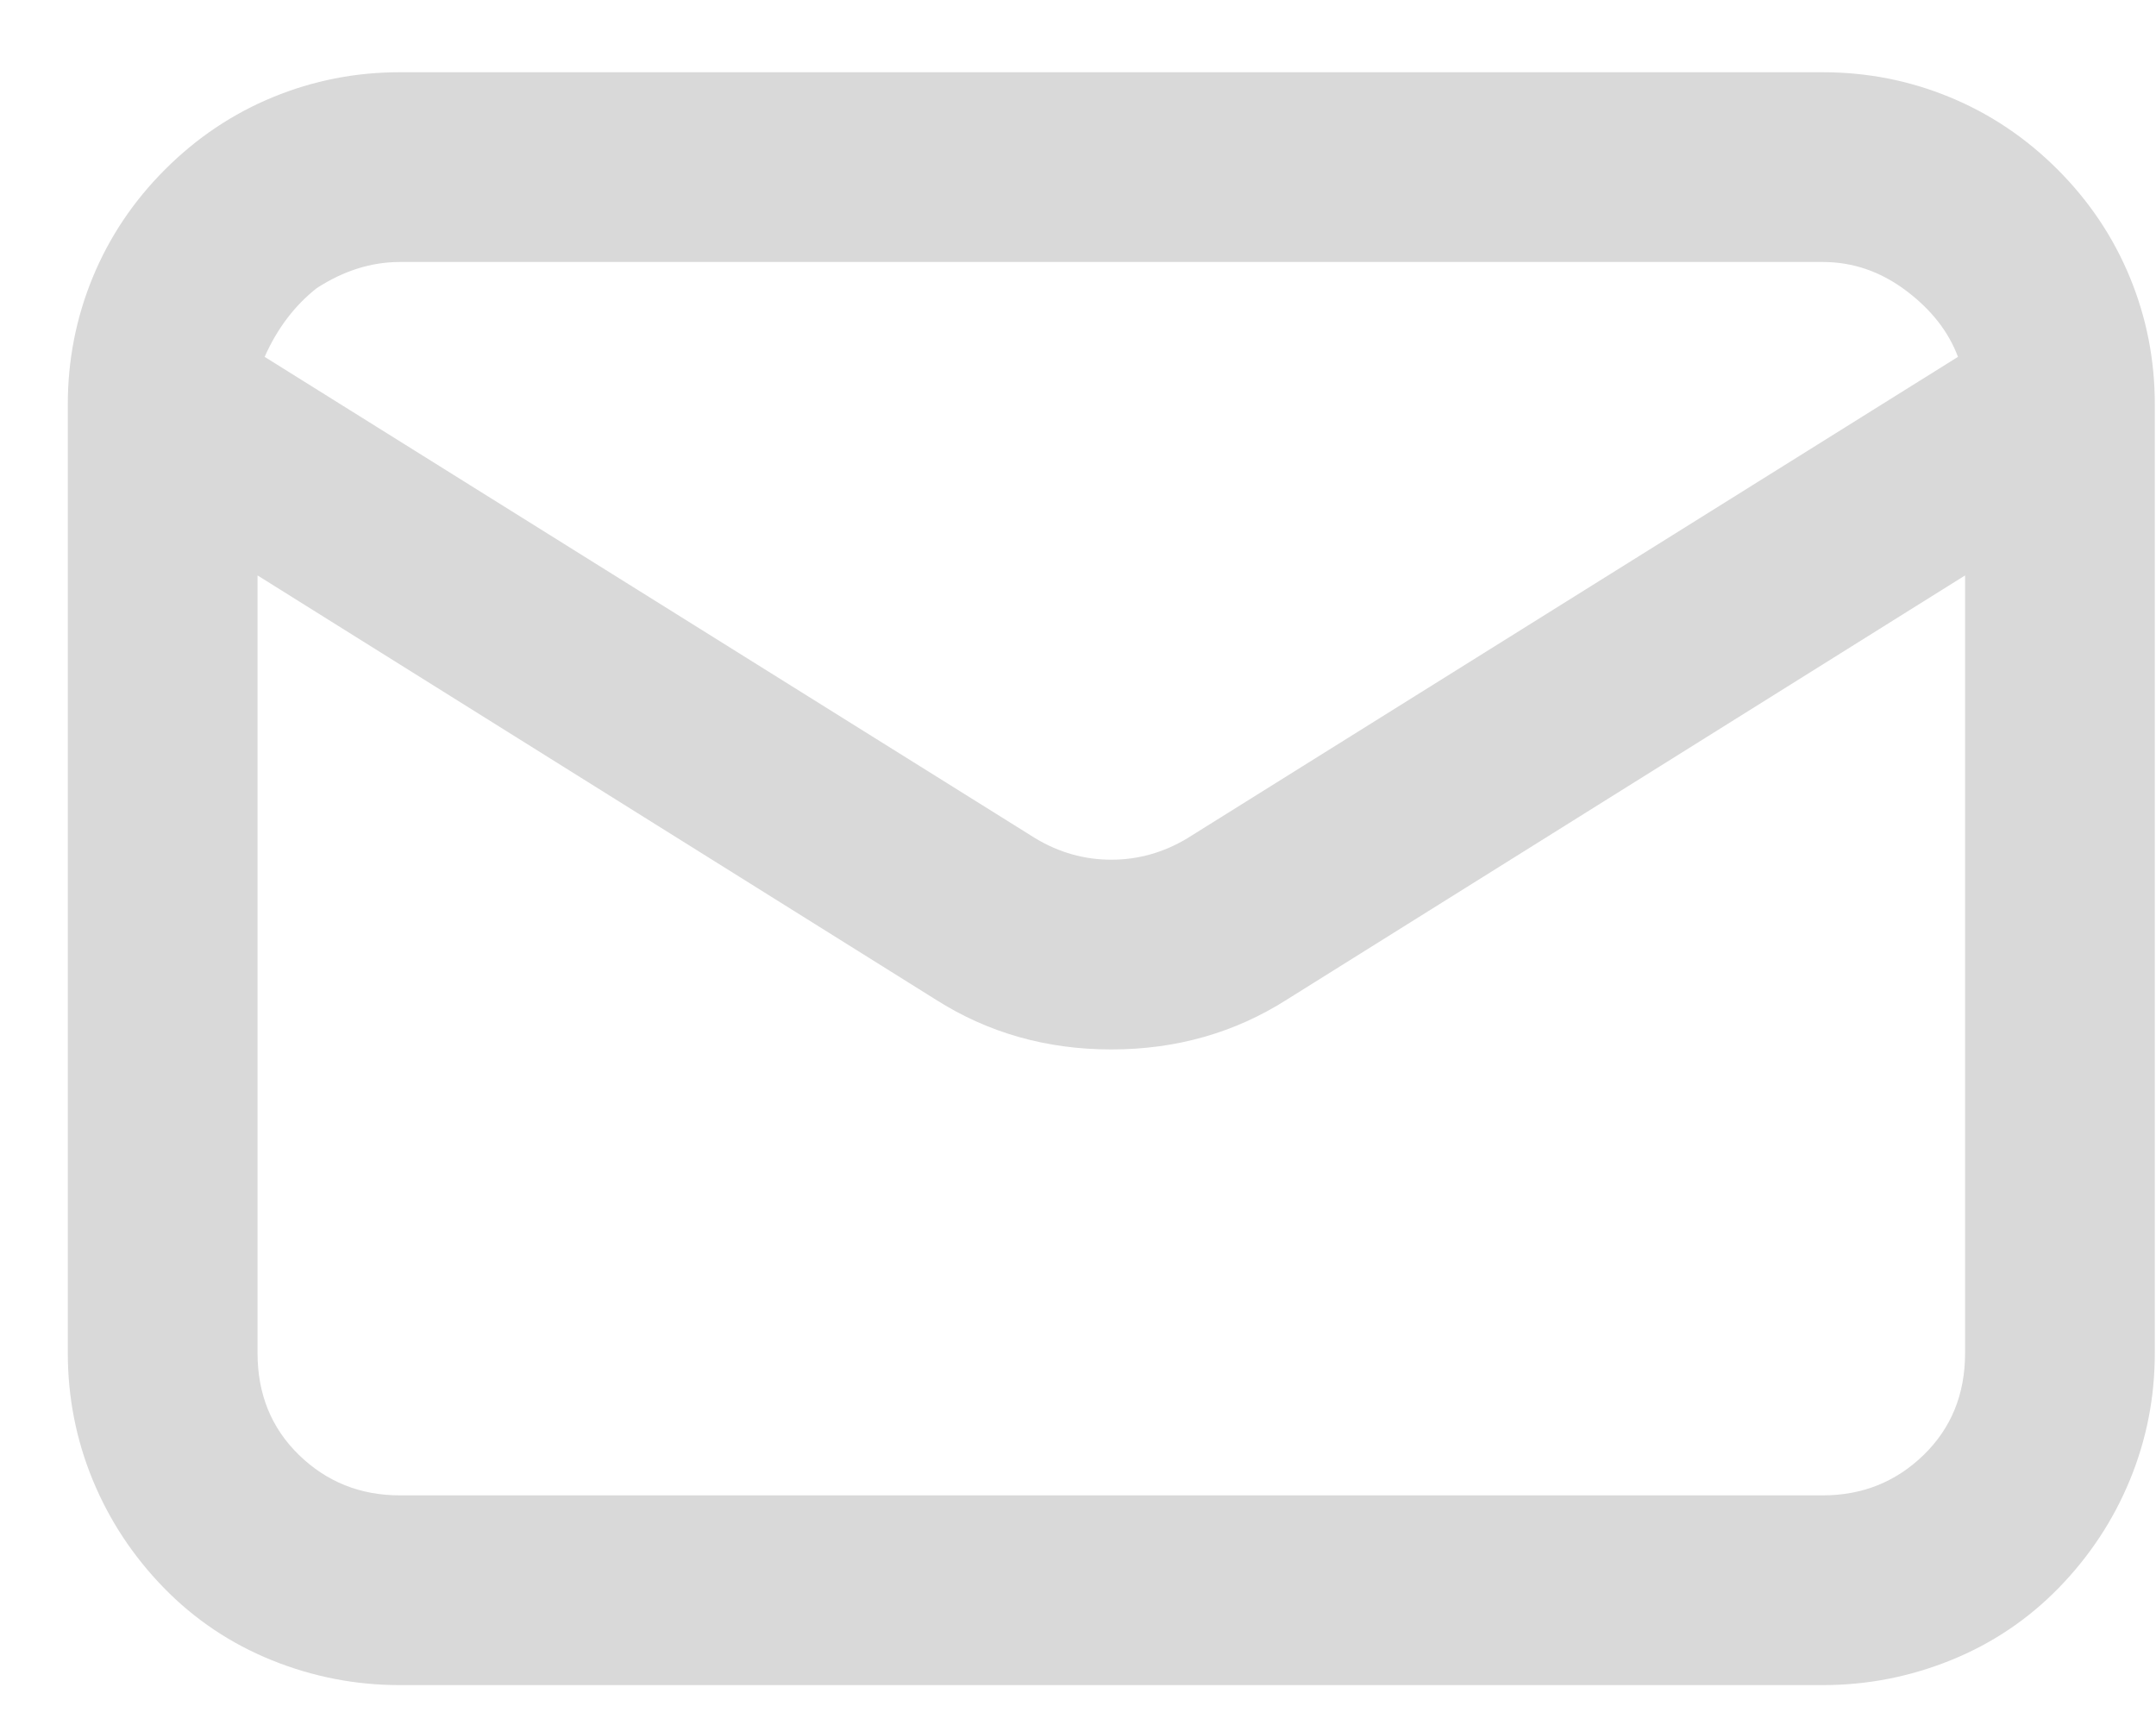 <svg width="20" height="16" viewBox="0 0 20 16" fill="none" xmlns="http://www.w3.org/2000/svg">
<path d="M16.909 15.63H3.709C3.298 15.63 2.902 15.553 2.521 15.399C2.14 15.245 1.806 15.021 1.52 14.728C1.234 14.434 1.014 14.101 0.86 13.727C0.706 13.353 0.629 12.96 0.629 12.55V3.75C0.629 3.515 0.717 3.31 0.893 3.134C1.069 2.958 1.274 2.87 1.509 2.87C1.744 2.87 1.949 2.958 2.125 3.134C2.301 3.31 2.389 3.515 2.389 3.75V12.55C2.389 12.931 2.517 13.246 2.774 13.496C3.031 13.745 3.342 13.87 3.709 13.87H16.909C17.276 13.87 17.587 13.745 17.844 13.496C18.101 13.246 18.229 12.931 18.229 12.55V3.75C18.229 3.515 18.317 3.31 18.493 3.134C18.669 2.958 18.874 2.87 19.109 2.87C19.344 2.87 19.549 2.958 19.725 3.134C19.901 3.31 19.989 3.515 19.989 3.75V12.55C19.989 12.96 19.912 13.353 19.758 13.727C19.604 14.101 19.384 14.434 19.098 14.728C18.812 15.021 18.478 15.245 18.097 15.399C17.716 15.553 17.32 15.63 16.909 15.63ZM3.709 0.67H16.909C17.32 0.67 17.712 0.747 18.086 0.901C18.46 1.055 18.794 1.279 19.087 1.572C19.38 1.865 19.604 2.199 19.758 2.573C19.912 2.947 19.989 3.339 19.989 3.75C19.989 3.897 19.952 4.04 19.879 4.179C19.806 4.318 19.703 4.425 19.571 4.498L11.937 9.272C11.453 9.58 10.91 9.734 10.309 9.734C9.708 9.734 9.165 9.58 8.681 9.272L1.047 4.498C0.915 4.425 0.812 4.318 0.739 4.179C0.666 4.04 0.629 3.897 0.629 3.75C0.629 3.339 0.706 2.947 0.86 2.573C1.014 2.199 1.238 1.865 1.531 1.572C1.824 1.279 2.158 1.055 2.532 0.901C2.906 0.747 3.298 0.67 3.709 0.67ZM18.163 3.31C18.075 3.075 17.914 2.87 17.679 2.694C17.444 2.518 17.188 2.43 16.909 2.43H3.709C3.445 2.43 3.188 2.511 2.939 2.672C2.734 2.833 2.572 3.046 2.455 3.31L9.605 7.776C9.825 7.908 10.06 7.974 10.309 7.974C10.558 7.974 10.793 7.908 11.013 7.776L18.163 3.31Z" fill="#D9D9D9"/>
</svg>
